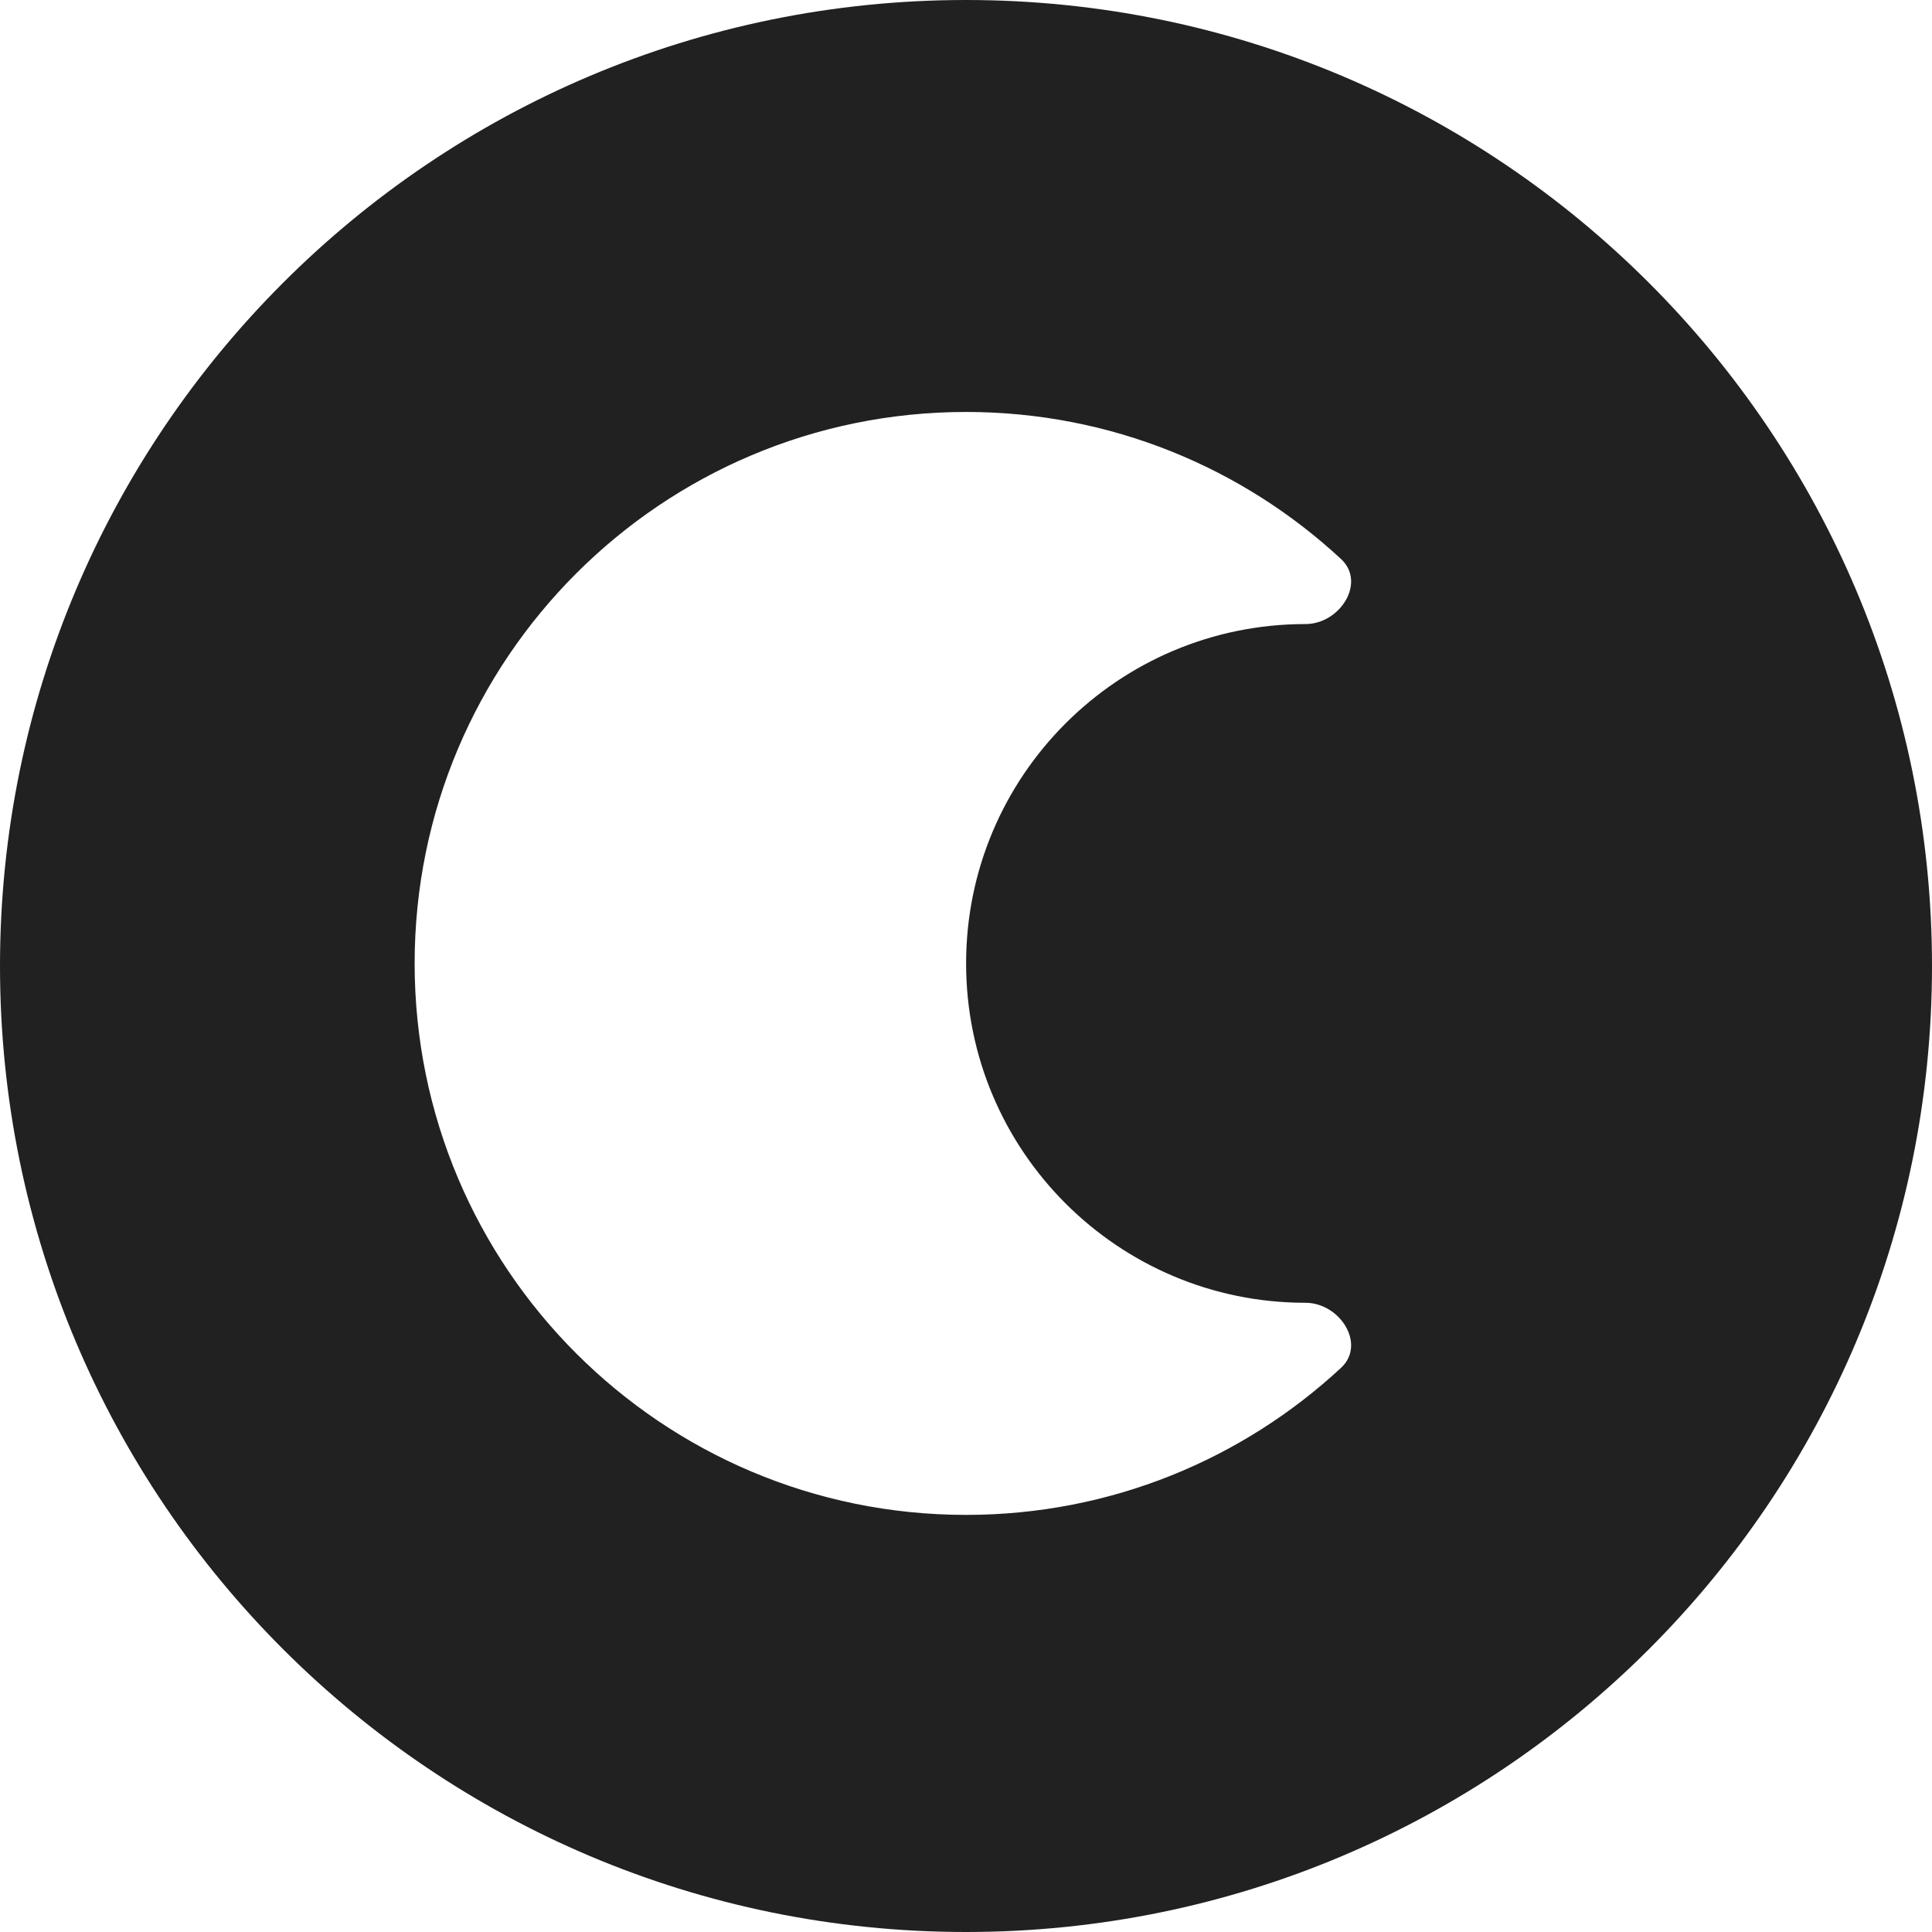 <svg width="1000" height="1000" viewBox="0 0 1000 1000" fill="none" xmlns="http://www.w3.org/2000/svg">
<path fill-rule="evenodd" clip-rule="evenodd" d="M0 500C0 223.858 223.858 0 500 0C776.143 0 1000 223.858 1000 500C1000 776.143 776.143 1000 500 1000C223.858 1000 0 776.143 0 500ZM500.054 498.668C500.054 401.657 578.697 323.014 675.709 323.014C693.586 323.014 707.24 301.521 694.133 289.362C643.204 242.116 575.002 213.231 500.054 213.231C342.411 213.231 214.617 341.026 214.617 498.668C214.617 656.311 342.411 784.107 500.054 784.107C575.002 784.107 643.204 755.221 694.133 707.974C707.24 695.815 693.586 674.322 675.709 674.322C578.697 674.322 500.054 595.679 500.054 498.668Z" fill="#212121"/>
</svg>

